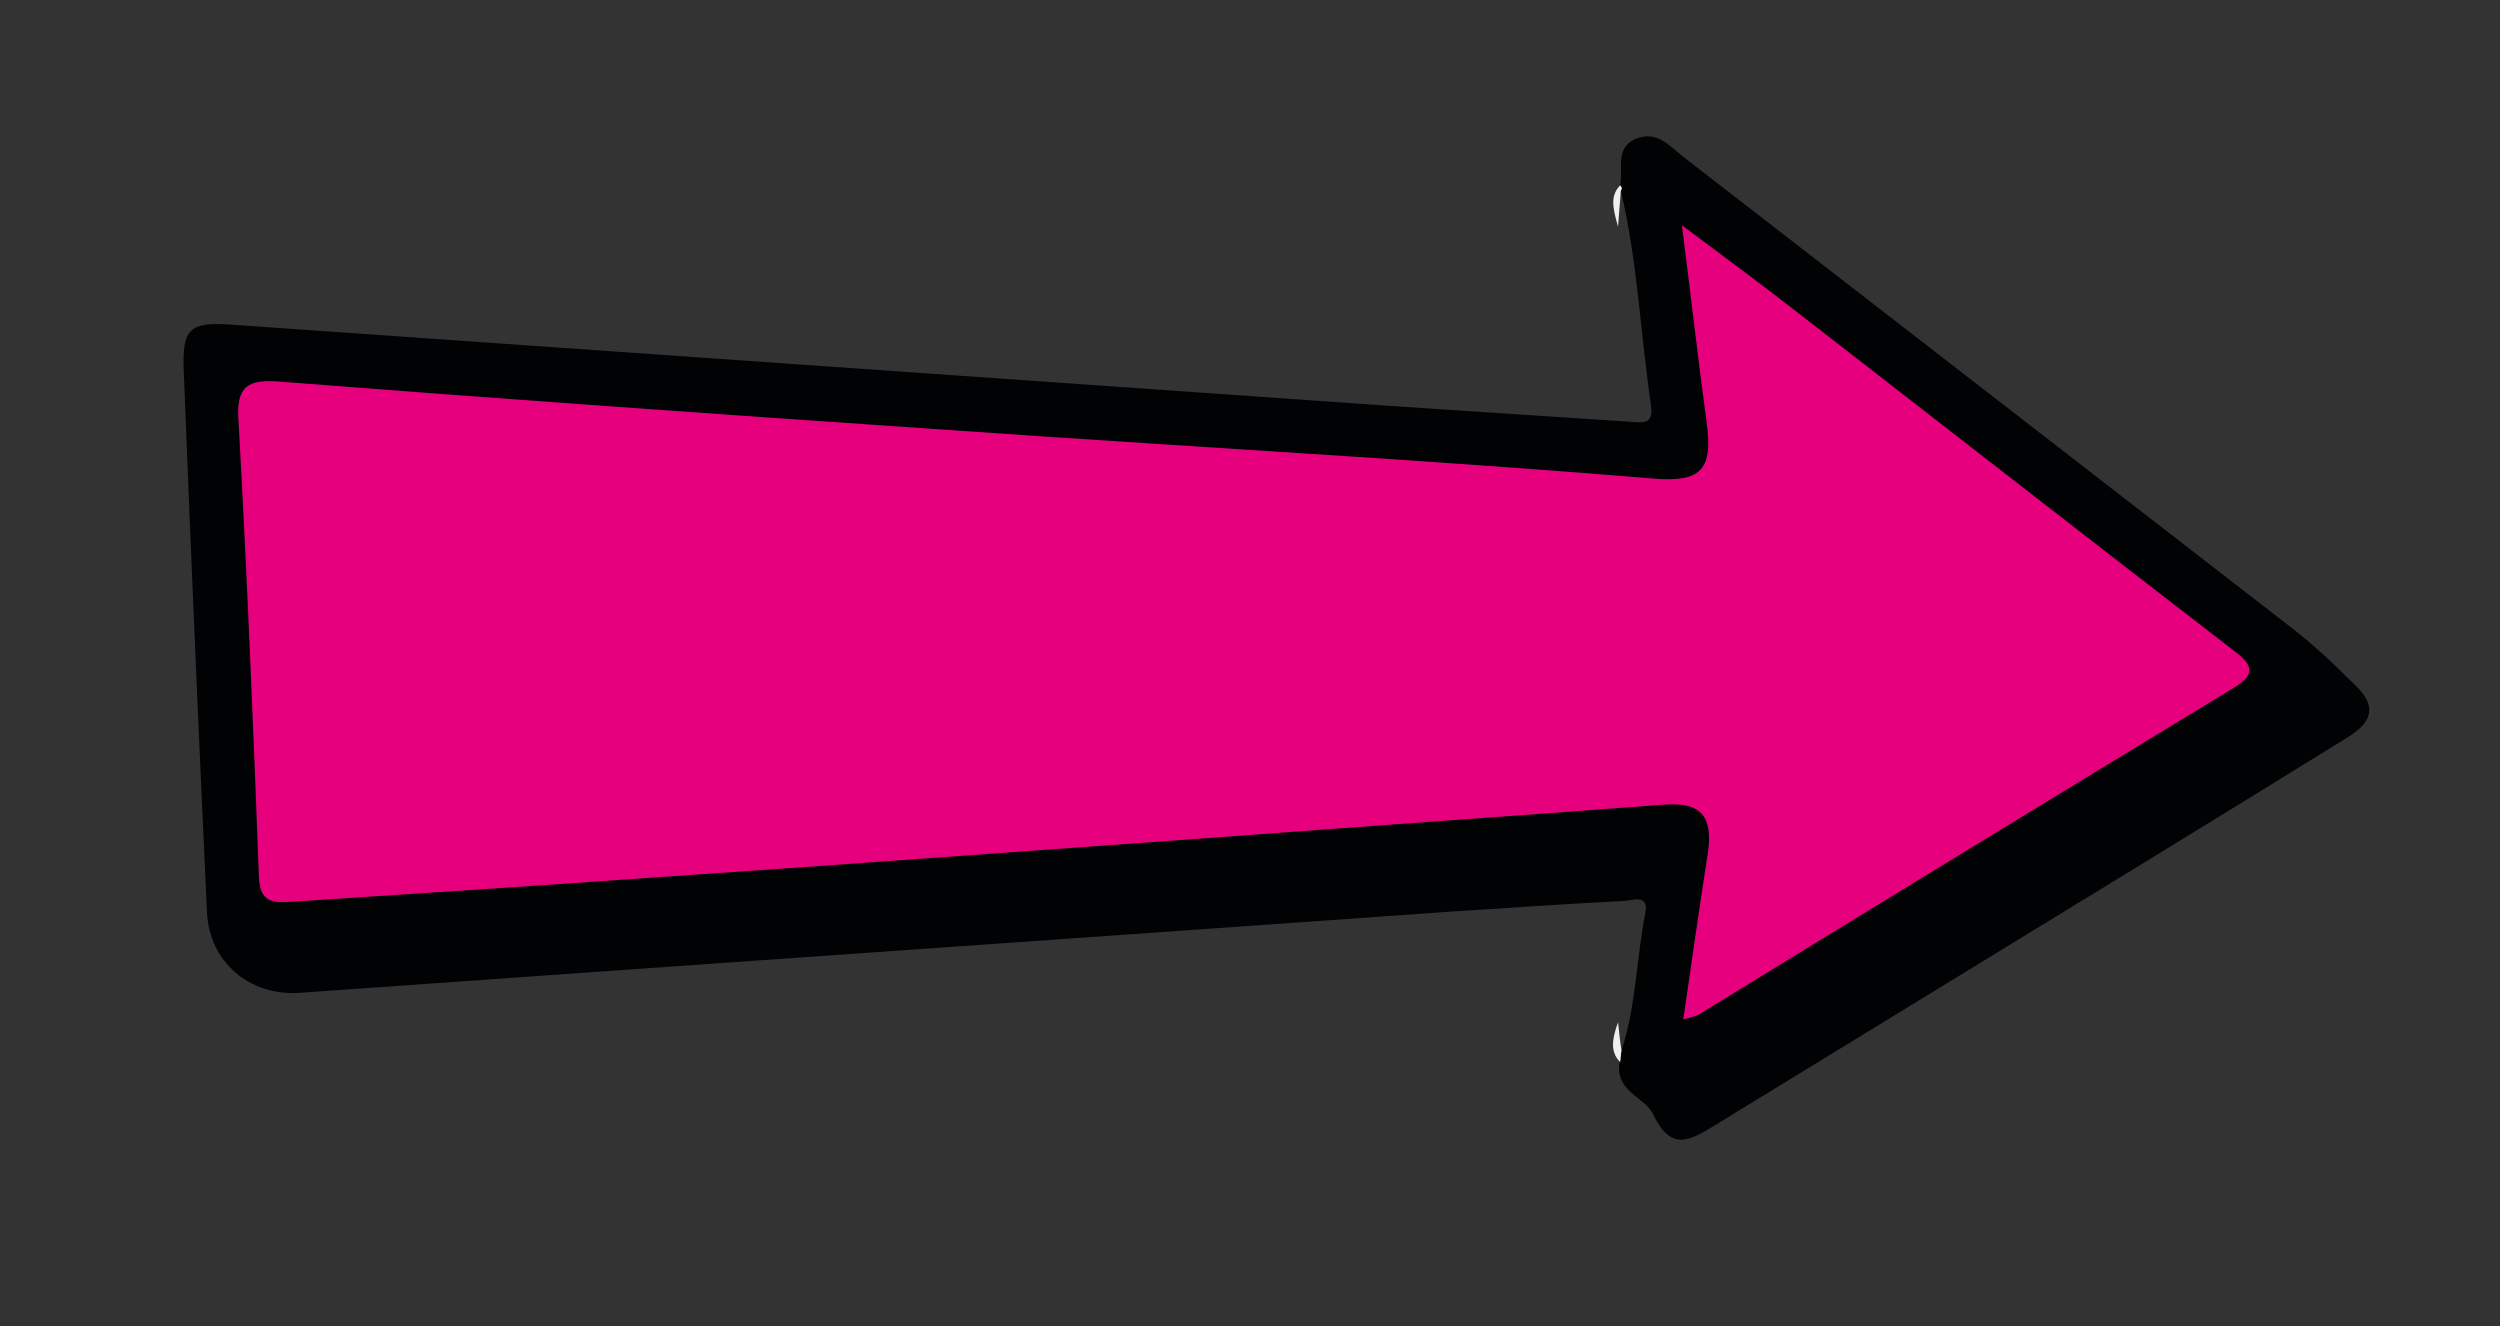 <?xml version="1.0" encoding="utf-8"?>
<!-- Generator: Adobe Illustrator 19.0.0, SVG Export Plug-In . SVG Version: 6.00 Build 0)  -->
<svg version="1.1" id="Laag_1" xmlns="http://www.w3.org/2000/svg" xmlns:xlink="http://www.w3.org/1999/xlink" x="0px" y="0px"
	 viewBox="0 0 356.3 189" style="enable-background:new 0 0 356.3 189;" xml:space="preserve">
<rect x="0" y="0" width="356.3" height="189" fill="#333333" stroke="none"/>
<style type="text/css">
	.st0{fill:#010203;}
	.st1{fill:#F0F0EF;}
	.st2{fill:#EFEFEF;}
	.st3{fill:#E6007E;}
</style>
<g id="XMLID_1_">
	<path id="XMLID_21_" class="st0" d="M231.1,149.7c2.1-6.4,2.1-13.1,3.4-19.6c0.5-2.7-1.8-1.8-3-1.7c-8.1,0.4-16.3,1-24.4,1.5
		c-54.8,3.9-109.6,7.7-164.4,11.6c-7.1,0.5-12.9-4.4-13.2-11.5c-1.2-25.6-2.3-51.2-3.3-76.9c-0.3-6.4,0.8-7.3,7.2-6.8
		C89,50.2,144.6,54.1,200.3,58c10.6,0.7,21.3,1.4,31.9,2.1c1.7,0.1,3.5,0.6,3.1-2.3c-1.5-10.2-1.9-20.5-4.3-30.6
		c-0.3-0.2-0.5-0.3-0.4-0.5c0.1-0.2,0.2-0.3,0.3-0.3c0.5-2.3-0.8-5.3,2.2-6.6c3.1-1.3,4.9,1.1,7,2.7c28.8,22.3,57.6,44.6,86.4,66.9
		c3.4,2.6,6.5,5.6,9.6,8.7c3,3.1,1.3,5.3-1.7,7.1c-8.9,5.5-17.8,11-26.8,16.5c-21.1,12.9-42.3,25.9-63.4,38.8
		c-3.4,2.1-6.1,3.6-8.6-1.7c-1.1-2.4-5.4-3.2-4.8-7.3C230.4,150.8,230.3,150.2,231.1,149.7z"/>
	<path id="XMLID_20_" class="st1" d="M230.9,26.4c0.3,0.3,0.3,0.5,0.1,0.8c-0.1,1.3-0.2,2.7-0.4,5.1
		C229.8,29.5,229.5,27.9,230.9,26.4z"/>
	<path id="XMLID_19_" class="st2" d="M231.1,149.7c-0.1,0.6-0.1,1.1-0.2,1.7c-1.4-1.5-1.2-3.2-0.3-5.7
		C230.8,147.5,230.9,148.6,231.1,149.7z"/>
	<path id="XMLID_18_" class="st3" d="M239.9,145.3c1.2-8.3,2.3-16,3.5-23.7c0.8-5.4-1.1-7.4-6.5-6.9c-21.4,1.6-42.8,3.1-64.2,4.7
		c-26.7,1.9-53.4,3.9-80.1,5.7c-16.9,1.2-33.9,2.3-50.8,3.4c-2.7,0.2-4.8,0.3-4.9-3.6c-0.8-21.6-1.7-43.2-2.9-64.8
		C33.6,55,35.3,54,40,54.4c30.8,2.4,61.7,4.6,92.6,6.7c21.2,1.5,42.5,2.8,63.7,4.2c13.1,0.9,26.2,1.8,39.3,2.9
		c6.9,0.6,8.6-1.3,7.6-8.2c-1.2-8.9-2.2-17.8-3.5-27.9c5.9,4.4,10.9,8.1,15.8,11.9c20.9,16.2,41.8,32.5,62.7,48.6
		c2.5,1.9,3.7,3.3,0.2,5.4c-25.5,15.5-50.9,31-76.3,46.6C241.8,144.8,241.3,144.9,239.9,145.3z"/>
</g>
</svg>
